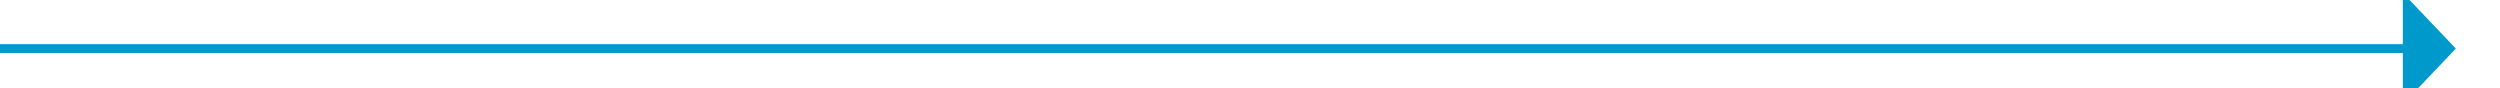 ﻿<?xml version="1.0" encoding="utf-8"?>
<svg version="1.1" xmlns:xlink="http://www.w3.org/1999/xlink" width="283px" height="10px" preserveAspectRatio="xMinYMid meet" viewBox="101 144  283 8" xmlns="http://www.w3.org/2000/svg">
  <path d="M 101 148.5  L 374 148.5  " stroke-width="1" stroke="#0099cc" fill="none" />
  <path d="M 373 154.8  L 379 148.5  L 373 142.2  L 373 154.8  Z " fill-rule="nonzero" fill="#0099cc" stroke="none" />
</svg>